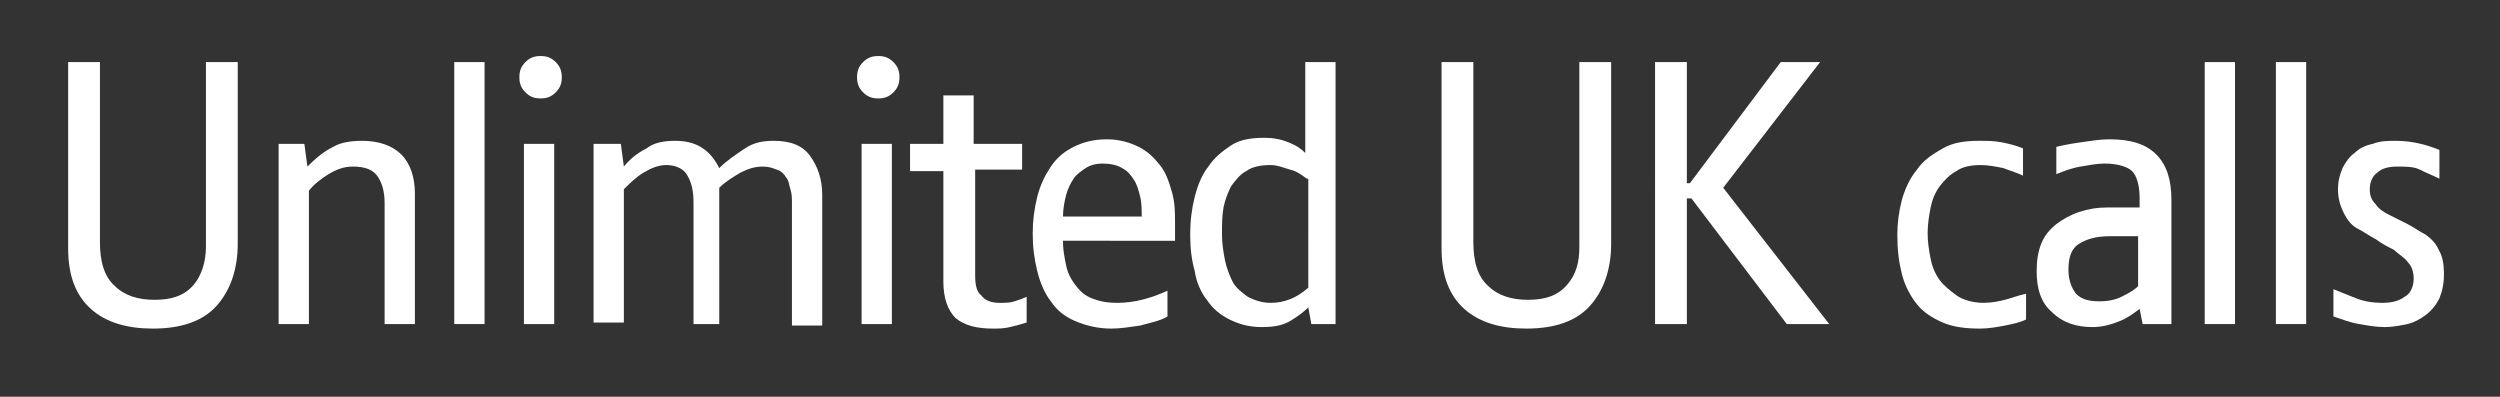 <!-- Generator: Adobe Illustrator 19.0.1, SVG Export Plug-In  -->
<svg version="1.1"
	 xmlns="http://www.w3.org/2000/svg" xmlns:xlink="http://www.w3.org/1999/xlink" xmlns:a="http://ns.adobe.com/AdobeSVGViewerExtensions/3.0/"
	 x="0px" y="0px" width="165.1px" height="26.2px" viewBox="0 0 165.1 26.2" style="enable-background:new 0 0 165.1 26.2;"
	 xml:space="preserve">
<rect x="0" y="0" width="165.1" height="26.2" fill="#333333" stroke="none"/>
<style type="text/css">
	.st0{fill:#FFFFFF;}
	.st1{fill:none;}
</style>
<defs>
</defs>
<g>
	<path class="st0" d="M10.2,19.8c1.2,0,2-0.3,2.6-1c0.5-0.6,0.8-1.5,0.8-2.5V4.1h2.1v12c0,1.7-0.5,3.1-1.4,4.1
		c-0.9,1-2.3,1.5-4.2,1.5c-1.7,0-3.1-0.4-4.1-1.3c-1-0.9-1.5-2.2-1.5-4V4.1h2.1V16c0,1.3,0.3,2.3,1,2.9C8.2,19.5,9.1,19.8,10.2,19.8
		z"/>
	<path class="st0" d="M27.4,21.4h-2v-8c0-0.8-0.2-1.4-0.5-1.8c-0.3-0.4-0.8-0.6-1.6-0.6c-0.6,0-1.1,0.2-1.6,0.5
		c-0.5,0.3-1,0.7-1.3,1.1v8.8h-2V9.5h1.7l0.2,1.5c0.6-0.6,1.1-1,1.7-1.3c0.5-0.3,1.2-0.4,1.9-0.4c1.1,0,2,0.3,2.6,0.9
		c0.6,0.6,0.9,1.5,0.9,2.6V21.4z"/>
	<path class="st0" d="M32,21.4h-2V4.1h2V21.4z"/>
	<path class="st0" d="M34.3,5.1c0-0.4,0.1-0.7,0.4-1c0.3-0.3,0.6-0.4,1-0.4c0.4,0,0.7,0.1,1,0.4c0.3,0.3,0.4,0.6,0.4,1
		s-0.1,0.7-0.4,1c-0.3,0.3-0.6,0.4-1,0.4c-0.4,0-0.7-0.1-1-0.4C34.4,5.8,34.3,5.5,34.3,5.1z M36.6,21.4h-2V9.5h2V21.4z"/>
	<path class="st0" d="M47.8,21.4h-2v-8c0-0.7-0.1-1.3-0.4-1.8c-0.2-0.4-0.7-0.7-1.4-0.7c-0.5,0-1,0.2-1.5,0.5
		c-0.5,0.3-0.9,0.7-1.3,1.1v8.8h-2V9.5H41l0.2,1.5c0.4-0.5,0.9-0.9,1.5-1.2c0.5-0.4,1.2-0.5,1.9-0.5c1.4,0,2.3,0.6,2.9,1.8
		c0.5-0.5,1.1-0.9,1.7-1.3s1.2-0.5,1.9-0.5c1.1,0,1.9,0.3,2.4,1s0.8,1.5,0.8,2.6v8.6h-2v-8c0-0.4,0-0.7-0.1-1s-0.1-0.6-0.3-0.8
		c-0.1-0.2-0.3-0.4-0.6-0.5s-0.5-0.2-0.9-0.2c-0.5,0-0.9,0.1-1.5,0.4c-0.5,0.3-1,0.6-1.4,1c0,0.1,0,0.2,0,0.4c0,0.1,0,0.3,0,0.4
		V21.4z"/>
	<path class="st0" d="M56.6,5.1c0-0.4,0.1-0.7,0.4-1c0.3-0.3,0.6-0.4,1-0.4c0.4,0,0.7,0.1,1,0.4c0.3,0.3,0.4,0.6,0.4,1
		s-0.1,0.7-0.4,1c-0.3,0.3-0.6,0.4-1,0.4c-0.4,0-0.7-0.1-1-0.4C56.7,5.8,56.6,5.5,56.6,5.1z M58.9,21.4h-2V9.5h2V21.4z"/>
	<path class="st0" d="M64.4,9.5h3.1v1.7h-3.1v7c0,0.6,0.1,1.1,0.4,1.3C65,19.8,65.4,20,66,20c0.4,0,0.7,0,1-0.1
		c0.3-0.1,0.6-0.2,0.8-0.3v1.7c-0.3,0.1-0.7,0.2-1.1,0.3c-0.4,0.1-0.8,0.1-1.1,0.1c-1.1,0-1.9-0.2-2.5-0.7c-0.5-0.5-0.8-1.3-0.8-2.4
		v-7.3h-2.2V9.5h2.2V6.3h2V9.5z"/>
	<path class="st0" d="M70.2,16c0,0.5,0.1,1,0.2,1.5c0.1,0.5,0.3,0.9,0.6,1.3c0.3,0.4,0.6,0.7,1.1,0.9c0.5,0.2,1,0.3,1.7,0.3
		c1.1,0,2.2-0.3,3.3-0.8v1.7c-0.5,0.3-1.1,0.4-1.8,0.6c-0.7,0.1-1.3,0.2-1.9,0.2c-0.9,0-1.7-0.2-2.4-0.5c-0.7-0.3-1.2-0.7-1.6-1.3
		c-0.4-0.5-0.7-1.2-0.9-2c-0.2-0.8-0.3-1.6-0.3-2.5c0-0.8,0.1-1.6,0.3-2.4c0.2-0.8,0.5-1.4,0.9-2s0.9-1,1.5-1.3
		c0.6-0.3,1.3-0.5,2.2-0.5c0.8,0,1.5,0.2,2.1,0.5s1,0.7,1.4,1.2c0.4,0.5,0.6,1.1,0.8,1.8c0.2,0.7,0.2,1.4,0.2,2.1c0,0.3,0,0.5,0,0.6
		c0,0.2,0,0.3,0,0.5H70.2z M75.4,14.3c0-0.4,0-0.9-0.1-1.3c-0.1-0.4-0.2-0.8-0.4-1.1c-0.2-0.3-0.4-0.6-0.8-0.8
		c-0.3-0.2-0.8-0.3-1.3-0.3c-0.4,0-0.8,0.1-1.1,0.3c-0.3,0.2-0.6,0.4-0.8,0.7s-0.4,0.7-0.5,1.1c-0.1,0.4-0.2,0.9-0.2,1.4H75.4z"/>
	<path class="st0" d="M88.3,21.4h-1.7l-0.2-1.1c-0.3,0.3-0.7,0.6-1.2,0.9c-0.5,0.3-1.1,0.4-1.9,0.4c-0.8,0-1.5-0.2-2.1-0.5
		c-0.6-0.3-1.1-0.7-1.5-1.3c-0.4-0.5-0.7-1.2-0.8-1.9c-0.2-0.7-0.3-1.5-0.3-2.4c0-0.9,0.1-1.7,0.3-2.5c0.2-0.8,0.5-1.5,0.9-2
		c0.4-0.6,0.9-1,1.5-1.4s1.4-0.5,2.2-0.5c0.6,0,1.1,0.1,1.6,0.3c0.5,0.2,0.8,0.4,1.1,0.7V4.1h2V21.4z M86.3,11.8
		c-0.4-0.3-0.7-0.5-1.1-0.6s-0.8-0.3-1.3-0.3c-0.6,0-1.2,0.1-1.6,0.4c-0.4,0.2-0.7,0.6-1,1c-0.2,0.4-0.4,0.9-0.5,1.4
		c-0.1,0.6-0.1,1.1-0.1,1.8c0,0.6,0.1,1.2,0.2,1.7c0.1,0.5,0.3,1,0.5,1.4c0.2,0.4,0.6,0.7,1,1c0.4,0.2,0.9,0.4,1.5,0.4
		c0.9,0,1.7-0.3,2.5-1V11.8z"/>
	<path class="st0" d="M100.9,19.8c1.2,0,2-0.3,2.6-1s0.8-1.5,0.8-2.5V4.1h2.1v12c0,1.7-0.5,3.1-1.4,4.1s-2.3,1.5-4.2,1.5
		c-1.7,0-3.1-0.4-4.1-1.3c-1-0.9-1.5-2.2-1.5-4V4.1h2.1V16c0,1.3,0.3,2.3,1,2.9C98.9,19.5,99.8,19.8,100.9,19.8z"/>
	<path class="st0" d="M111.4,12.1h0.2l6-8h2.6l-6.4,8.3l7,9H118l-6.3-8.3h-0.3v8.3h-2.1V4.1h2.1V12.1z"/>
	<path class="st0" d="M131,20c0.5,0,1-0.1,1.4-0.2c0.4-0.1,0.9-0.3,1.4-0.4v1.7c-0.4,0.2-0.9,0.3-1.4,0.4c-0.5,0.1-1.1,0.2-1.6,0.2
		c-1,0-1.8-0.1-2.5-0.4c-0.7-0.3-1.3-0.7-1.7-1.2c-0.4-0.5-0.8-1.2-1-2c-0.2-0.8-0.3-1.6-0.3-2.6c0-0.8,0.1-1.5,0.3-2.3
		c0.2-0.7,0.5-1.4,1-2c0.4-0.6,1-1,1.7-1.4s1.5-0.5,2.4-0.5c0.5,0,1,0,1.5,0.1s0.9,0.2,1.4,0.4v1.8c-0.4-0.2-0.8-0.3-1.3-0.5
		c-0.5-0.1-1-0.2-1.5-0.2c-0.6,0-1.2,0.1-1.6,0.4c-0.4,0.2-0.8,0.6-1.1,1c-0.3,0.4-0.5,0.9-0.6,1.4c-0.1,0.5-0.2,1.1-0.2,1.7
		c0,0.6,0.1,1.2,0.2,1.7c0.1,0.5,0.3,1,0.6,1.4c0.3,0.4,0.7,0.7,1.1,1S130.3,20,131,20z"/>
	<path class="st0" d="M141.5,21.4l-0.2-1c-0.4,0.3-0.8,0.6-1.3,0.8s-1.1,0.4-1.8,0.4c-1.1,0-2-0.3-2.7-1c-0.7-0.6-1-1.5-1-2.7
		c0-0.7,0.1-1.3,0.3-1.8c0.2-0.5,0.5-0.9,1-1.3c0.4-0.3,0.9-0.6,1.5-0.8s1.2-0.3,1.9-0.3h2.1v-0.6c0-0.9-0.2-1.5-0.5-1.8
		s-1-0.5-1.8-0.5c-0.5,0-1,0.1-1.6,0.2c-0.6,0.1-1.1,0.3-1.6,0.5V9.7c0.4-0.1,0.9-0.2,1.6-0.3c0.7-0.1,1.3-0.2,1.9-0.2
		c1.4,0,2.4,0.3,3.1,1s1,1.7,1,3v8.2H141.5z M141.2,15.6h-1.9c-0.9,0-1.5,0.2-2,0.5c-0.5,0.3-0.7,0.9-0.7,1.7c0,0.7,0.2,1.2,0.5,1.6
		c0.4,0.4,0.9,0.5,1.6,0.5c0.5,0,1-0.1,1.4-0.3s0.8-0.4,1.1-0.7V15.6z"/>
	<path class="st0" d="M147.6,21.4h-2V4.1h2V21.4z"/>
	<path class="st0" d="M152.3,21.4h-2V4.1h2V21.4z"/>
	<path class="st0" d="M161.4,18.1c0,0.6-0.1,1.1-0.3,1.6c-0.2,0.4-0.5,0.8-0.9,1.1c-0.4,0.3-0.8,0.5-1.2,0.6c-0.5,0.1-1,0.2-1.5,0.2
		c-0.6,0-1.1-0.1-1.7-0.2c-0.6-0.1-1.1-0.3-1.7-0.5v-1.8c0.5,0.2,1,0.4,1.5,0.6s1.1,0.3,1.7,0.3s1.1-0.1,1.5-0.4
		c0.4-0.2,0.6-0.7,0.6-1.2c0-0.4-0.1-0.8-0.4-1.1c-0.2-0.3-0.6-0.5-0.9-0.8c-0.4-0.2-0.8-0.4-1.2-0.7c-0.4-0.2-0.8-0.5-1.2-0.7
		s-0.7-0.6-0.9-1c-0.2-0.4-0.4-0.9-0.4-1.6c0-0.5,0.1-0.9,0.3-1.4c0.2-0.4,0.5-0.8,0.8-1c0.3-0.3,0.7-0.5,1.2-0.6
		c0.5-0.2,1-0.2,1.5-0.2c1,0,1.9,0.2,2.9,0.6v1.9c-0.4-0.2-0.9-0.4-1.3-0.6c-0.4-0.2-0.9-0.2-1.5-0.2c-0.5,0-1,0.1-1.3,0.4
		c-0.3,0.2-0.5,0.6-0.5,1.1c0,0.4,0.1,0.7,0.4,1c0.2,0.3,0.5,0.5,0.9,0.7s0.8,0.4,1.2,0.6c0.4,0.2,0.8,0.5,1.2,0.7
		c0.4,0.3,0.7,0.6,0.9,1.1C161.3,16.9,161.4,17.5,161.4,18.1z"/>
</g>
<rect class="st1" width="165.1" height="26.2"/>
</svg>
